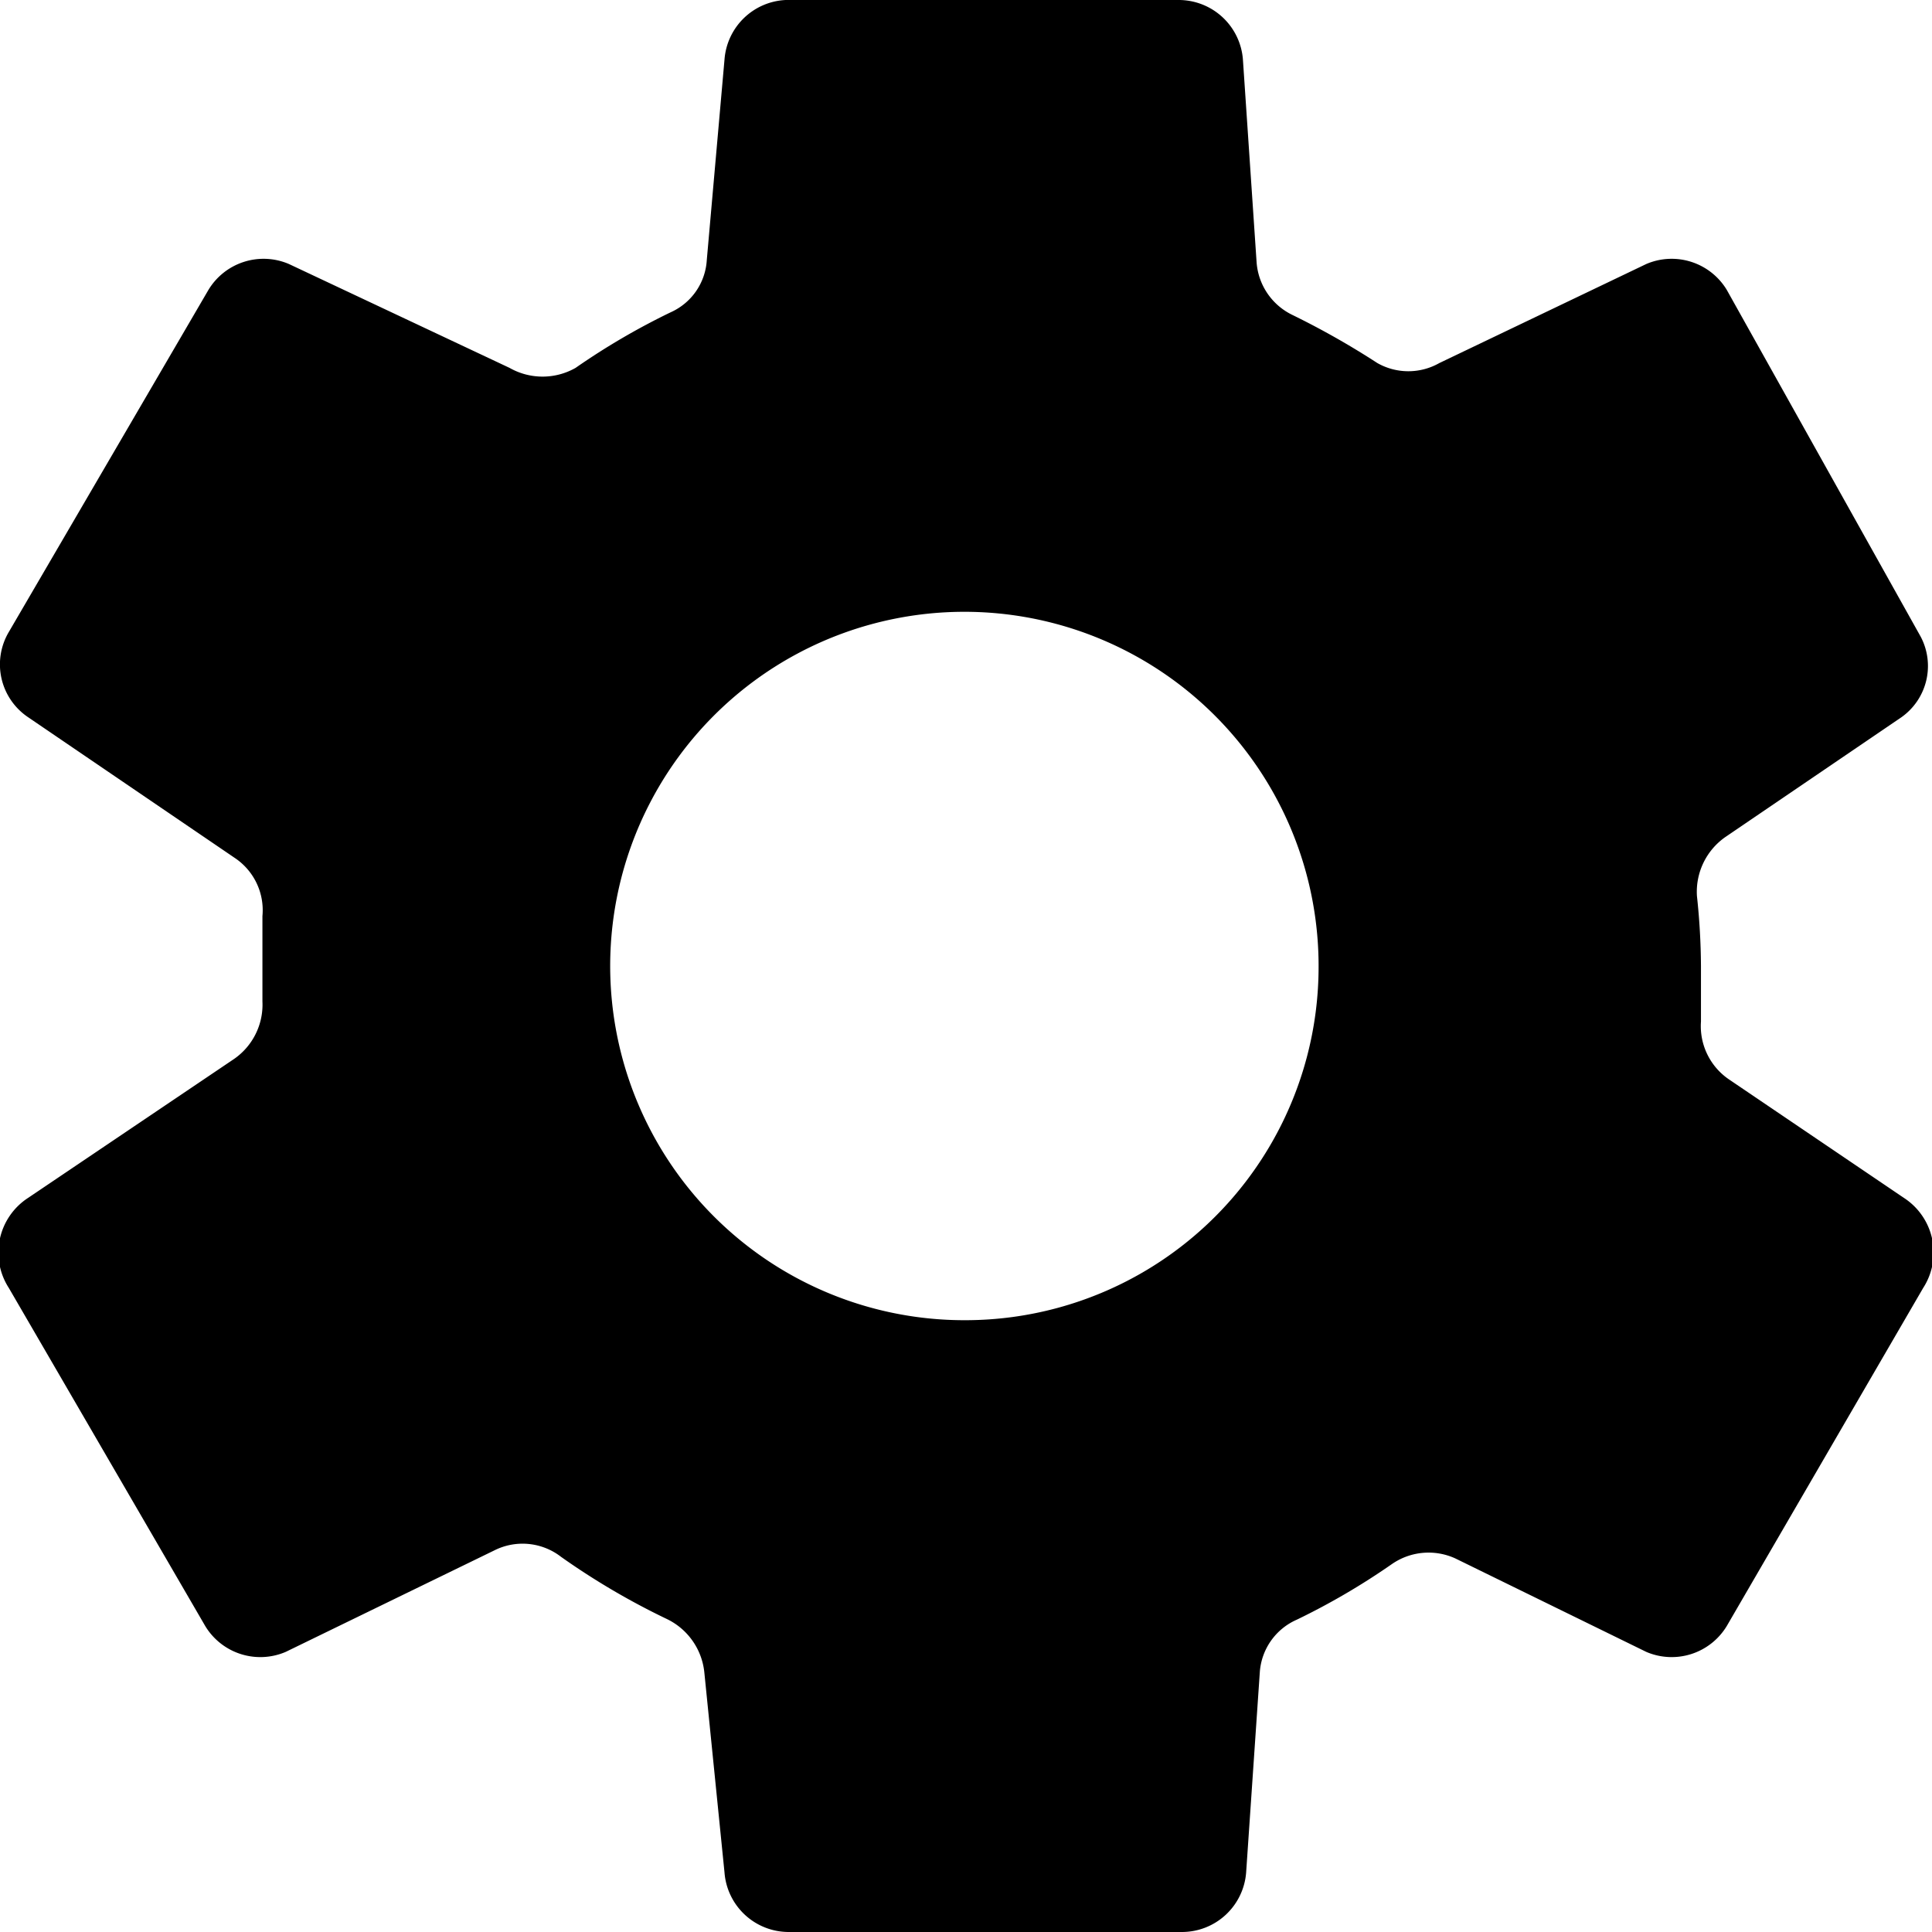 <svg data-name="Settings" xmlns="http://www.w3.org/2000/svg" width="24" height="24" viewBox="0 0 24 24">
<path d="M23.65 14.88l-2.17-1.47a.8.8 0 01-.35-.72V12a8.46 8.46 0 00-.05-.87.83.83 0 01.35-.73l2.19-1.49a.78.78 0 00.24-1L21.45 3.6a.8.8 0 00-1-.32l-2.57 1.23a.78.78 0 01-.77 0 10 10 0 00-1.06-.6.79.79 0 01-.44-.65L15.44.74a.8.8 0 00-.8-.74H9.76A.8.8 0 009 .74l-.22 2.49a.76.76 0 01-.45.65 8.67 8.67 0 00-1.18.69.83.83 0 01-.82 0L3.59 3.28a.8.8 0 00-1 .32L.11 7.85a.79.79 0 00.24 1.06l2.57 1.75a.78.78 0 01.34.72v1.06a.82.82 0 01-.36.72L.35 14.88A.81.81 0 00.11 16l2.44 4.2a.8.8 0 001 .32l2.59-1.26a.78.78 0 01.83.08 9 9 0 001.31.77.83.83 0 01.47.67L9 23.26a.8.8 0 00.8.74h4.88a.8.8 0 00.8-.74l.17-2.49a.77.77 0 01.46-.65 8.67 8.67 0 001.18-.69.8.8 0 01.79-.07l2.37 1.16a.8.8 0 001-.32l2.44-4.2a.81.81 0 00-.24-1.12zM12 16.4a4.4 4.4 0 114.38-4.4A4.39 4.39 0 0112 16.4z"/>
</svg>